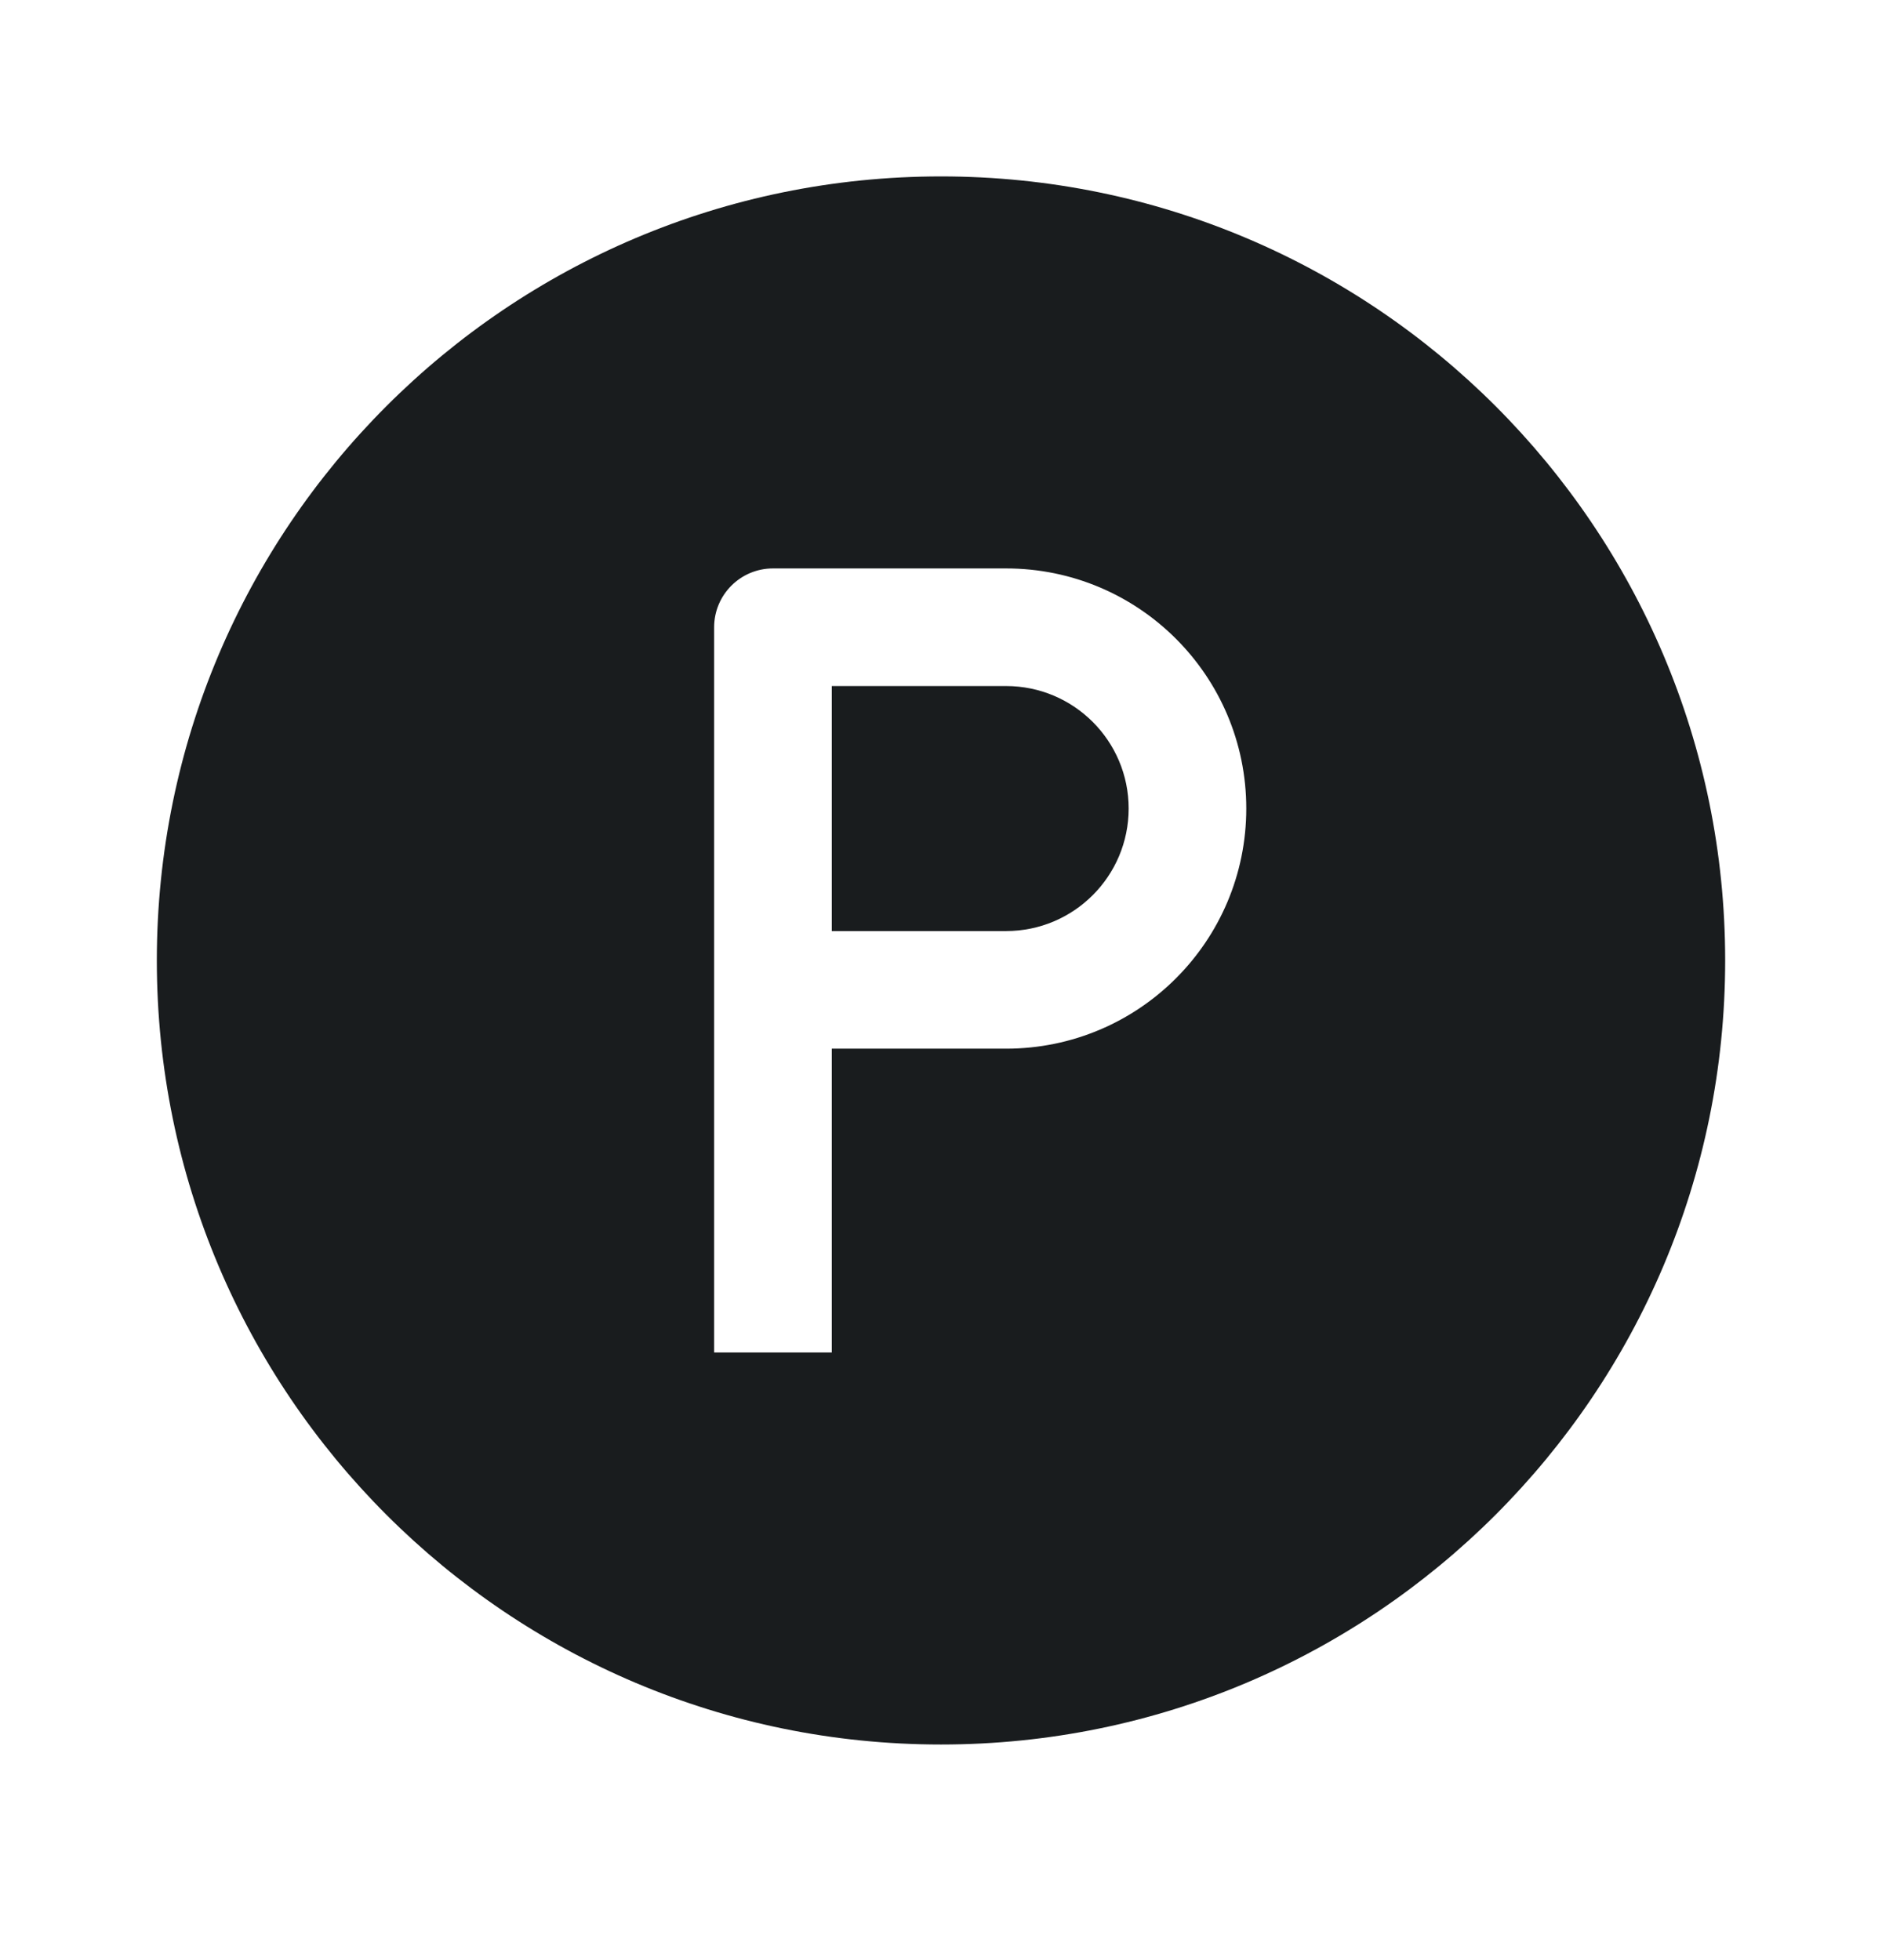 <svg width="24" height="25" viewBox="0 0 24 25" fill="none" xmlns="http://www.w3.org/2000/svg">
<path d="M14.393 10.312C14.393 11.175 13.693 11.875 12.83 11.875H10.607V8.75H12.83C13.693 8.75 14.393 9.45 14.393 10.312Z" fill="#191C1E"/>
<path fill-rule="evenodd" clip-rule="evenodd" d="M12 2.25C6.477 2.25 2 6.727 2 12.25C2 17.773 6.477 22.25 12 22.25C17.523 22.25 22 17.773 22 12.25C22 6.727 17.523 2.25 12 2.25ZM9.857 7.25C9.443 7.25 9.107 7.586 9.107 8V17.25H10.607V13.375H12.83C14.522 13.375 15.893 12.004 15.893 10.312C15.893 8.621 14.522 7.25 12.83 7.25H9.857Z" fill="#191C1E"/>
</svg>
